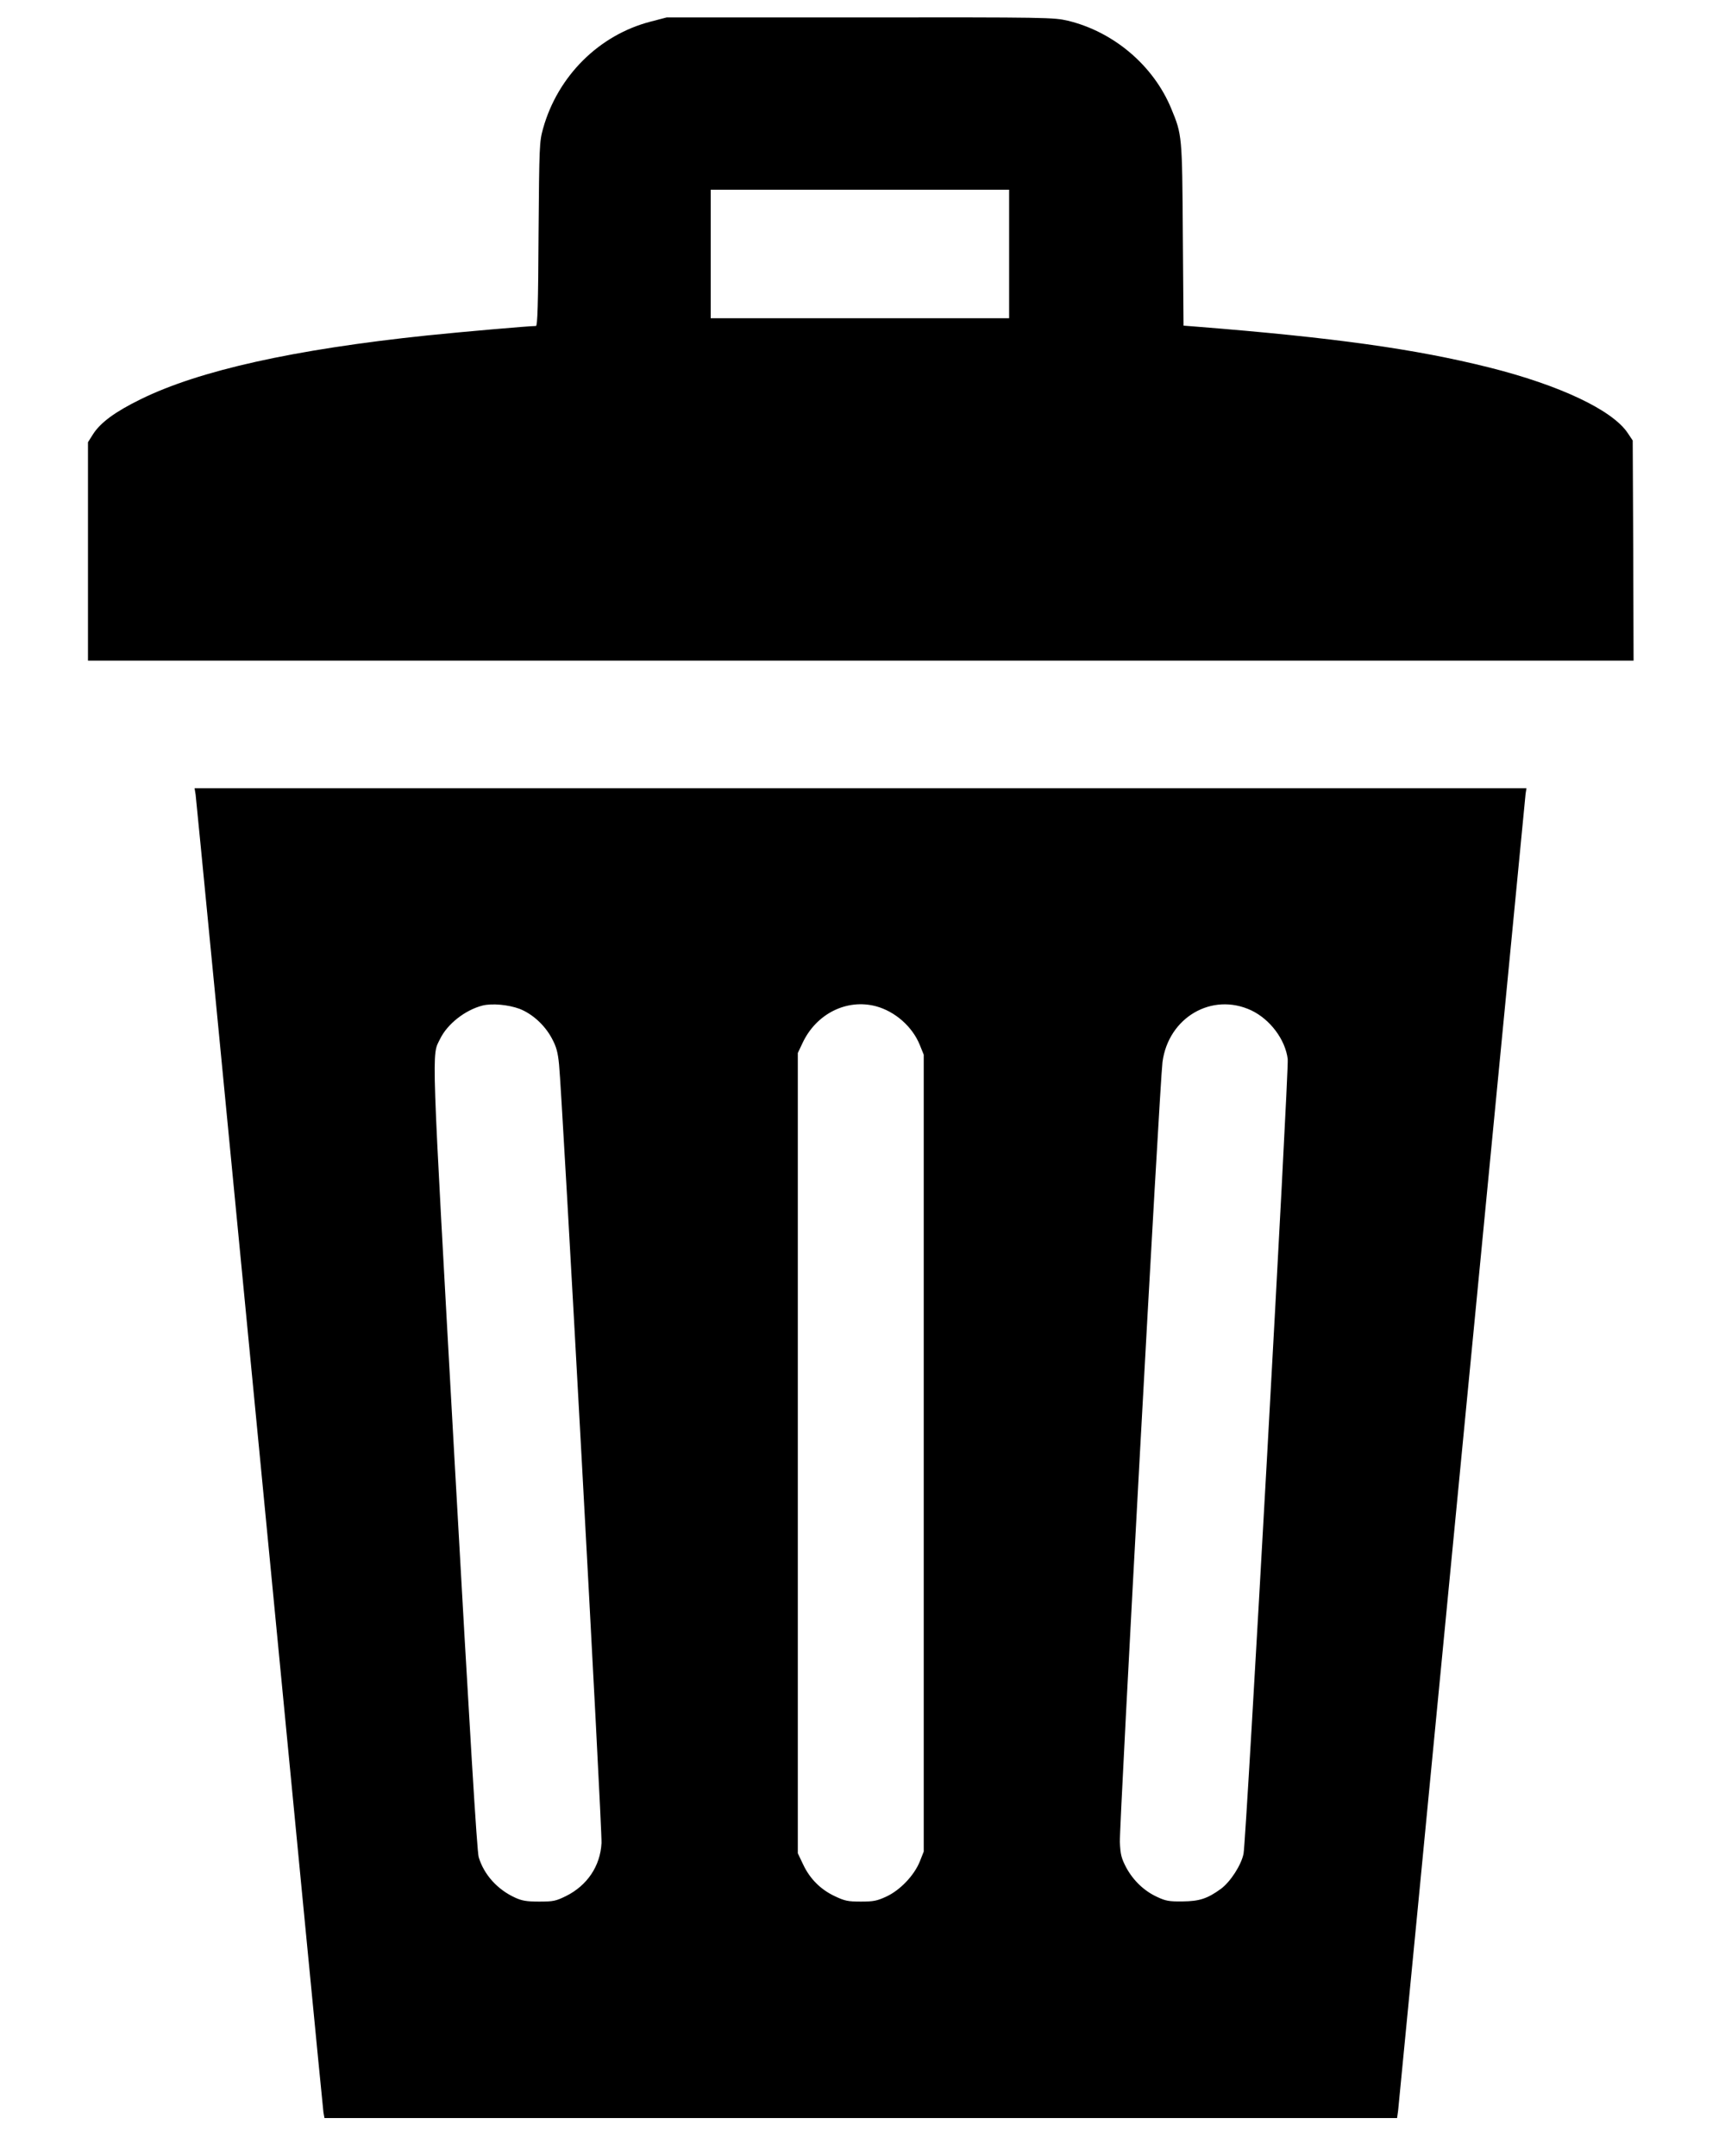 <?xml version="1.0" standalone="no"?>
<!DOCTYPE svg PUBLIC "-//W3C//DTD SVG 20010904//EN"
 "http://www.w3.org/TR/2001/REC-SVG-20010904/DTD/svg10.dtd">
<svg version="1.0" xmlns="http://www.w3.org/2000/svg"
 width="1000pt" height="1250pt" viewBox="0 0 1000 1250"
 preserveAspectRatio="xMidYMid meet">
<g transform="translate(0,1250) scale(0.1,-0.1)"
fill="#000000" stroke="none">
<path d="M3773 12375 c-300 -77 -540 -316 -625 -621 -21 -76 -22 -98 -26 -611
-2 -407 -6 -533 -15 -533 -40 0 -429 -34 -632 -55 -773 -81 -1321 -203 -1660
-370 -147 -72 -233 -135 -276 -203 l-29 -46 0 -633 0 -633 4480 0 4480 0 -2
638 -3 638 -28 42 c-88 134 -395 279 -806 382 -428 107 -900 173 -1693 236
l-77 6 -4 526 c-4 576 -4 580 -67 732 -103 250 -334 446 -600 510 -83 19 -114
20 -1205 19 l-1120 0 -92 -24z m2077 -1347 l0 -373 -865 0 -865 0 0 373 0 372
865 0 865 0 0 -372z"/>
<path d="M1134 7893 c3 -21 170 -1741 371 -3823 201 -2082 367 -3800 370
-3817 l6 -33 3109 0 3109 0 6 43 c3 23 169 1743 370 3822 201 2079 367 3795
369 3813 l5 32 -3861 0 -3860 0 6 -37z m1878 -1242 c74 -29 146 -94 187 -171
26 -48 35 -80 42 -153 17 -162 251 -4439 246 -4513 -7 -133 -83 -246 -206
-307 -59 -29 -74 -32 -156 -32 -72 0 -100 5 -139 23 -103 47 -181 134 -211
235 -10 35 -50 695 -141 2320 -136 2436 -132 2323 -83 2423 42 87 145 168 246
194 56 14 150 5 215 -19z m2066 15 c111 -30 211 -118 254 -224 l23 -57 0
-2310 0 -2310 -23 -58 c-33 -81 -114 -166 -194 -203 -54 -25 -75 -29 -148 -29
-74 0 -93 4 -150 31 -83 39 -145 101 -184 184 l-31 65 0 2320 0 2320 27 57
c79 170 256 259 426 214z m2176 -24 c109 -52 197 -169 211 -282 8 -57 -241
-4537 -256 -4607 -13 -66 -76 -163 -131 -204 -79 -57 -124 -72 -223 -73 -78
-1 -98 3 -147 26 -76 35 -138 95 -179 170 -28 54 -34 75 -37 148 -4 94 231
4399 247 4522 34 259 287 407 515 300z"/>
</g>
</svg>
